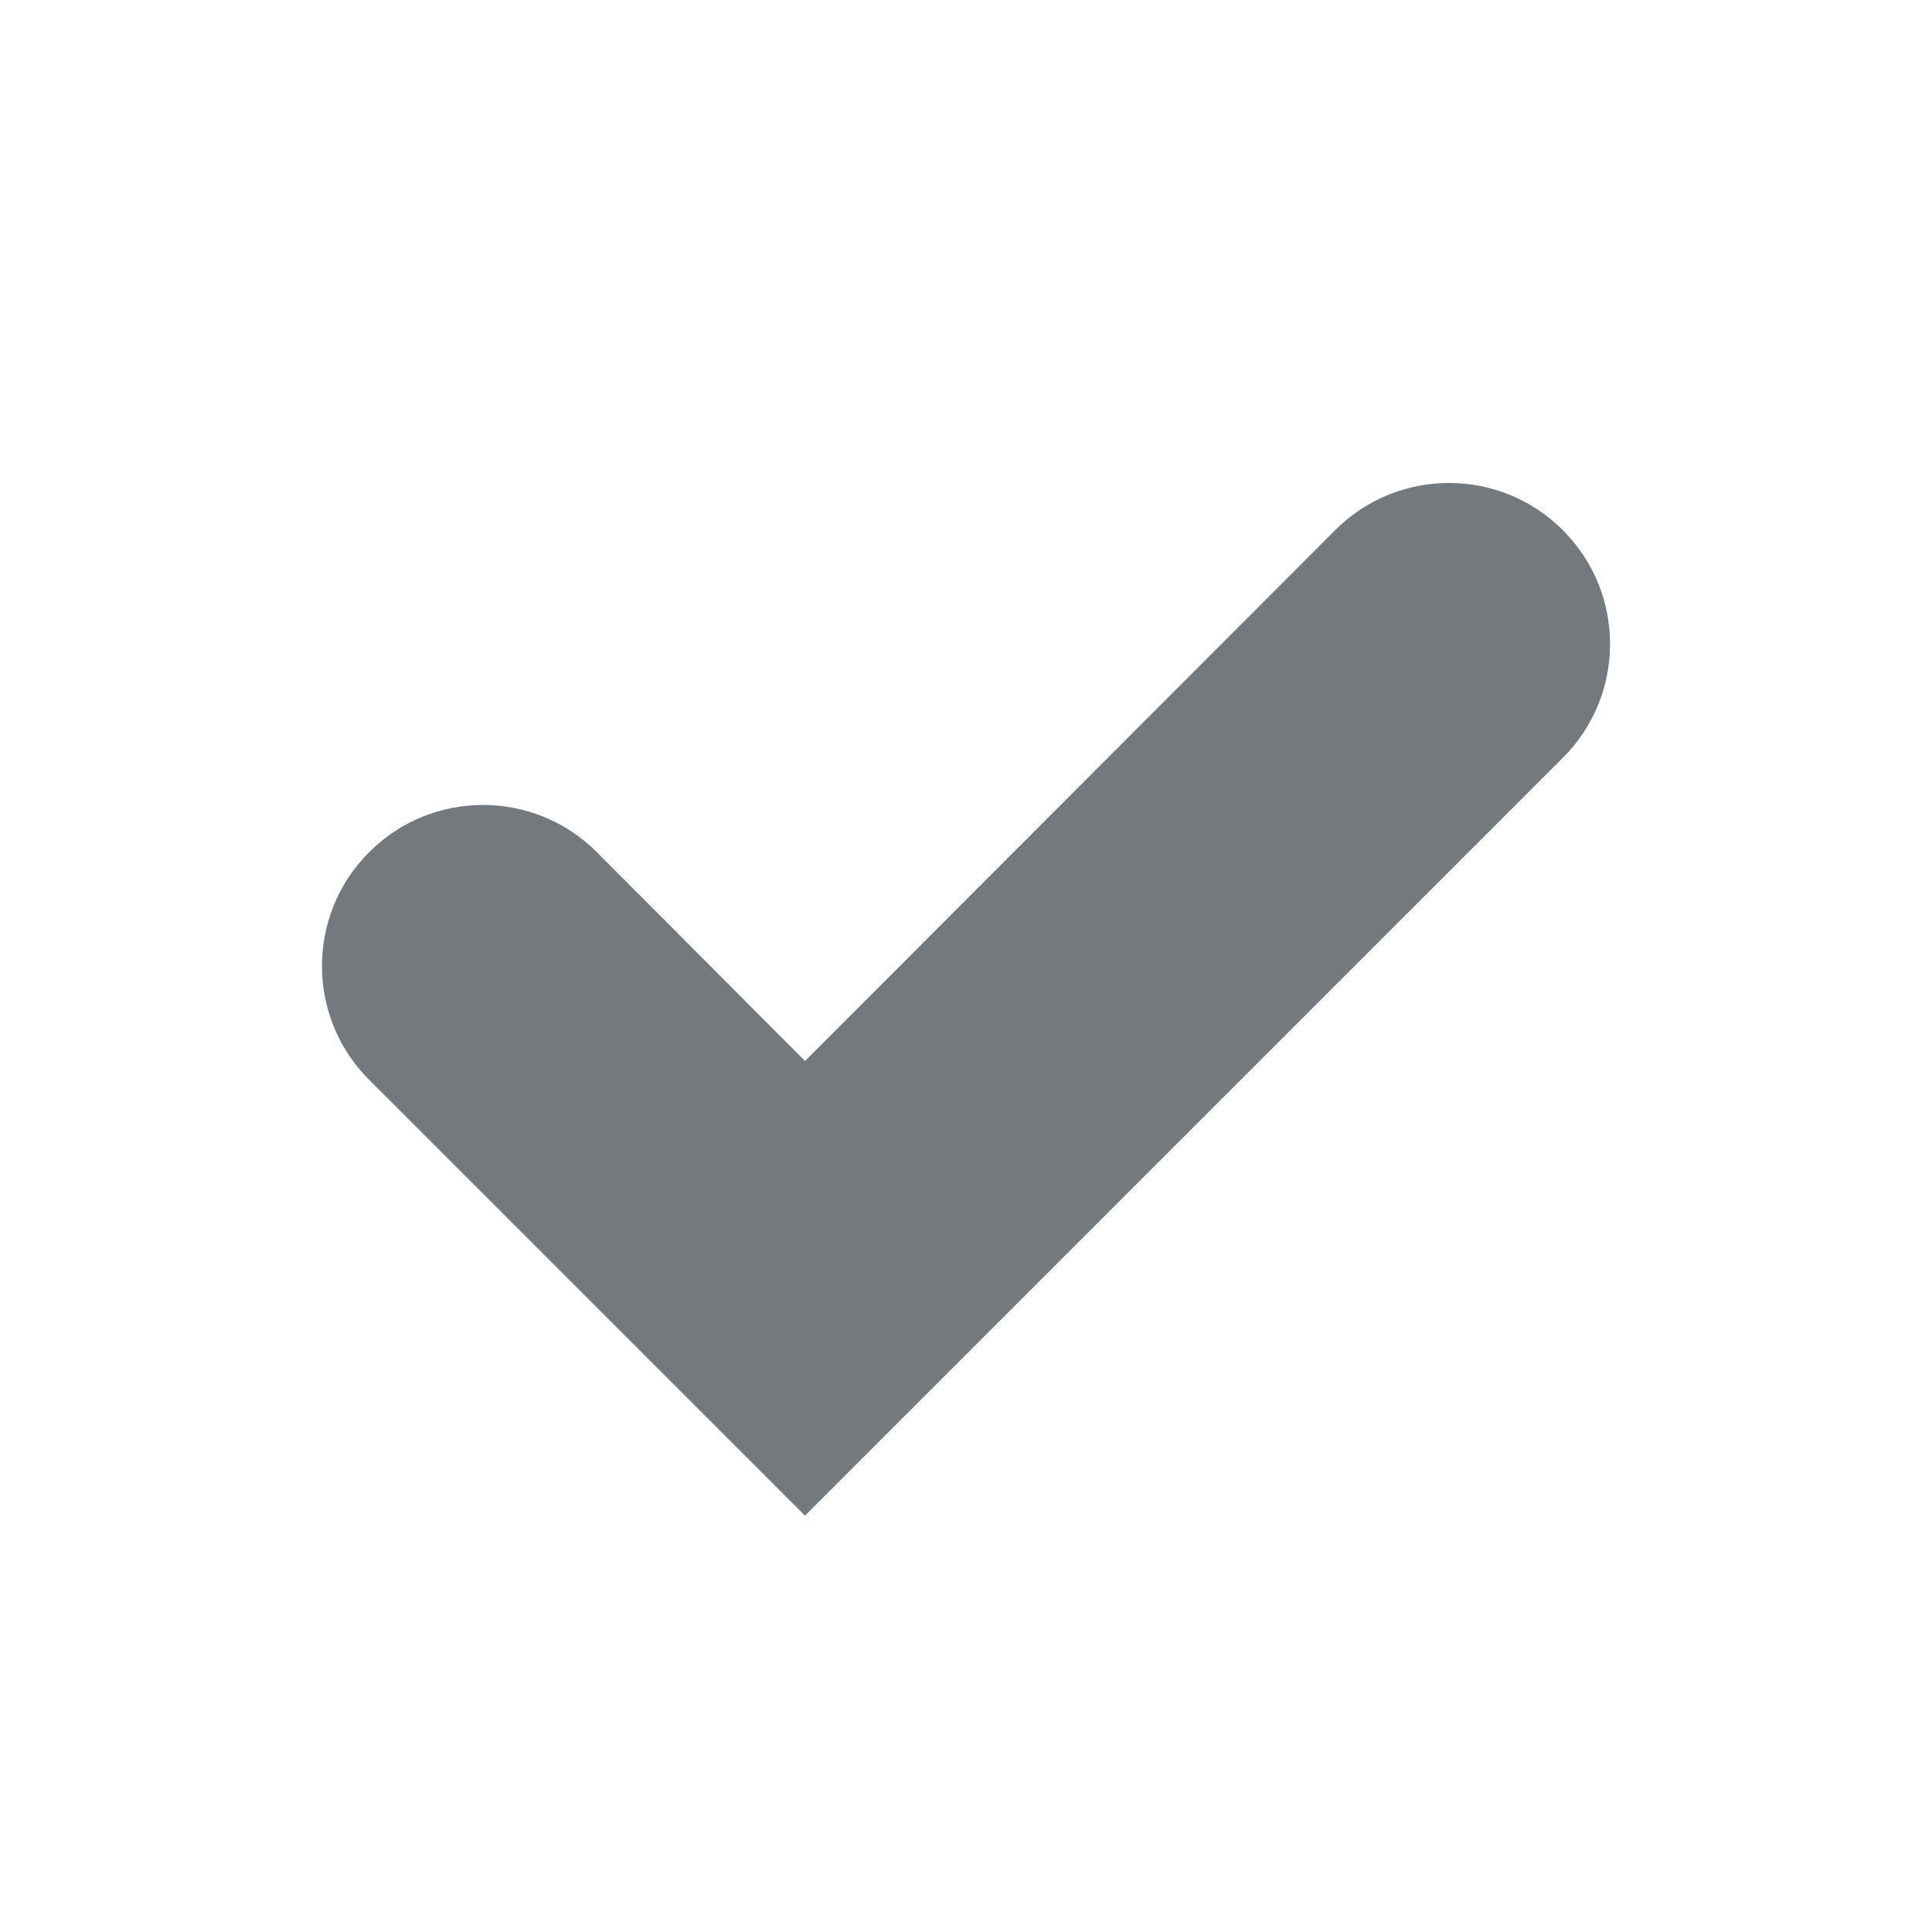 <?xml version="1.0" encoding="UTF-8"?>
<svg width="12px" height="12px" viewBox="0 0 12 12" version="1.1" xmlns="http://www.w3.org/2000/svg" xmlns:xlink="http://www.w3.org/1999/xlink">
    <!-- Generator: Sketch 47.1 (45422) - http://www.bohemiancoding.com/sketch -->
    <title>对勾</title>
    <desc>Created with Sketch.</desc>
    <defs></defs>
    <g id="大屏数据可视化--后台" stroke="none" stroke-width="1" fill="none" fill-rule="evenodd">
        <g id="对勾" fill-rule="nonzero" fill="#74797E">
            <g id="Forms-/-Checkbox-/-Selected-Copy-2" transform="translate(2, 3)">
                <path d="M3,3.59 L1.707,2.293 C1.317,1.902 0.683,1.902 0.293,2.293 C-0.098,2.683 -0.098,3.317 0.293,3.707 L3,6.414 L7.707,1.707 C8.098,1.317 8.098,0.683 7.707,0.293 C7.317,-0.098 6.683,-0.098 6.293,0.293 L3,3.59 Z" id="Check"></path>
            </g>
        </g>
    </g>
</svg>